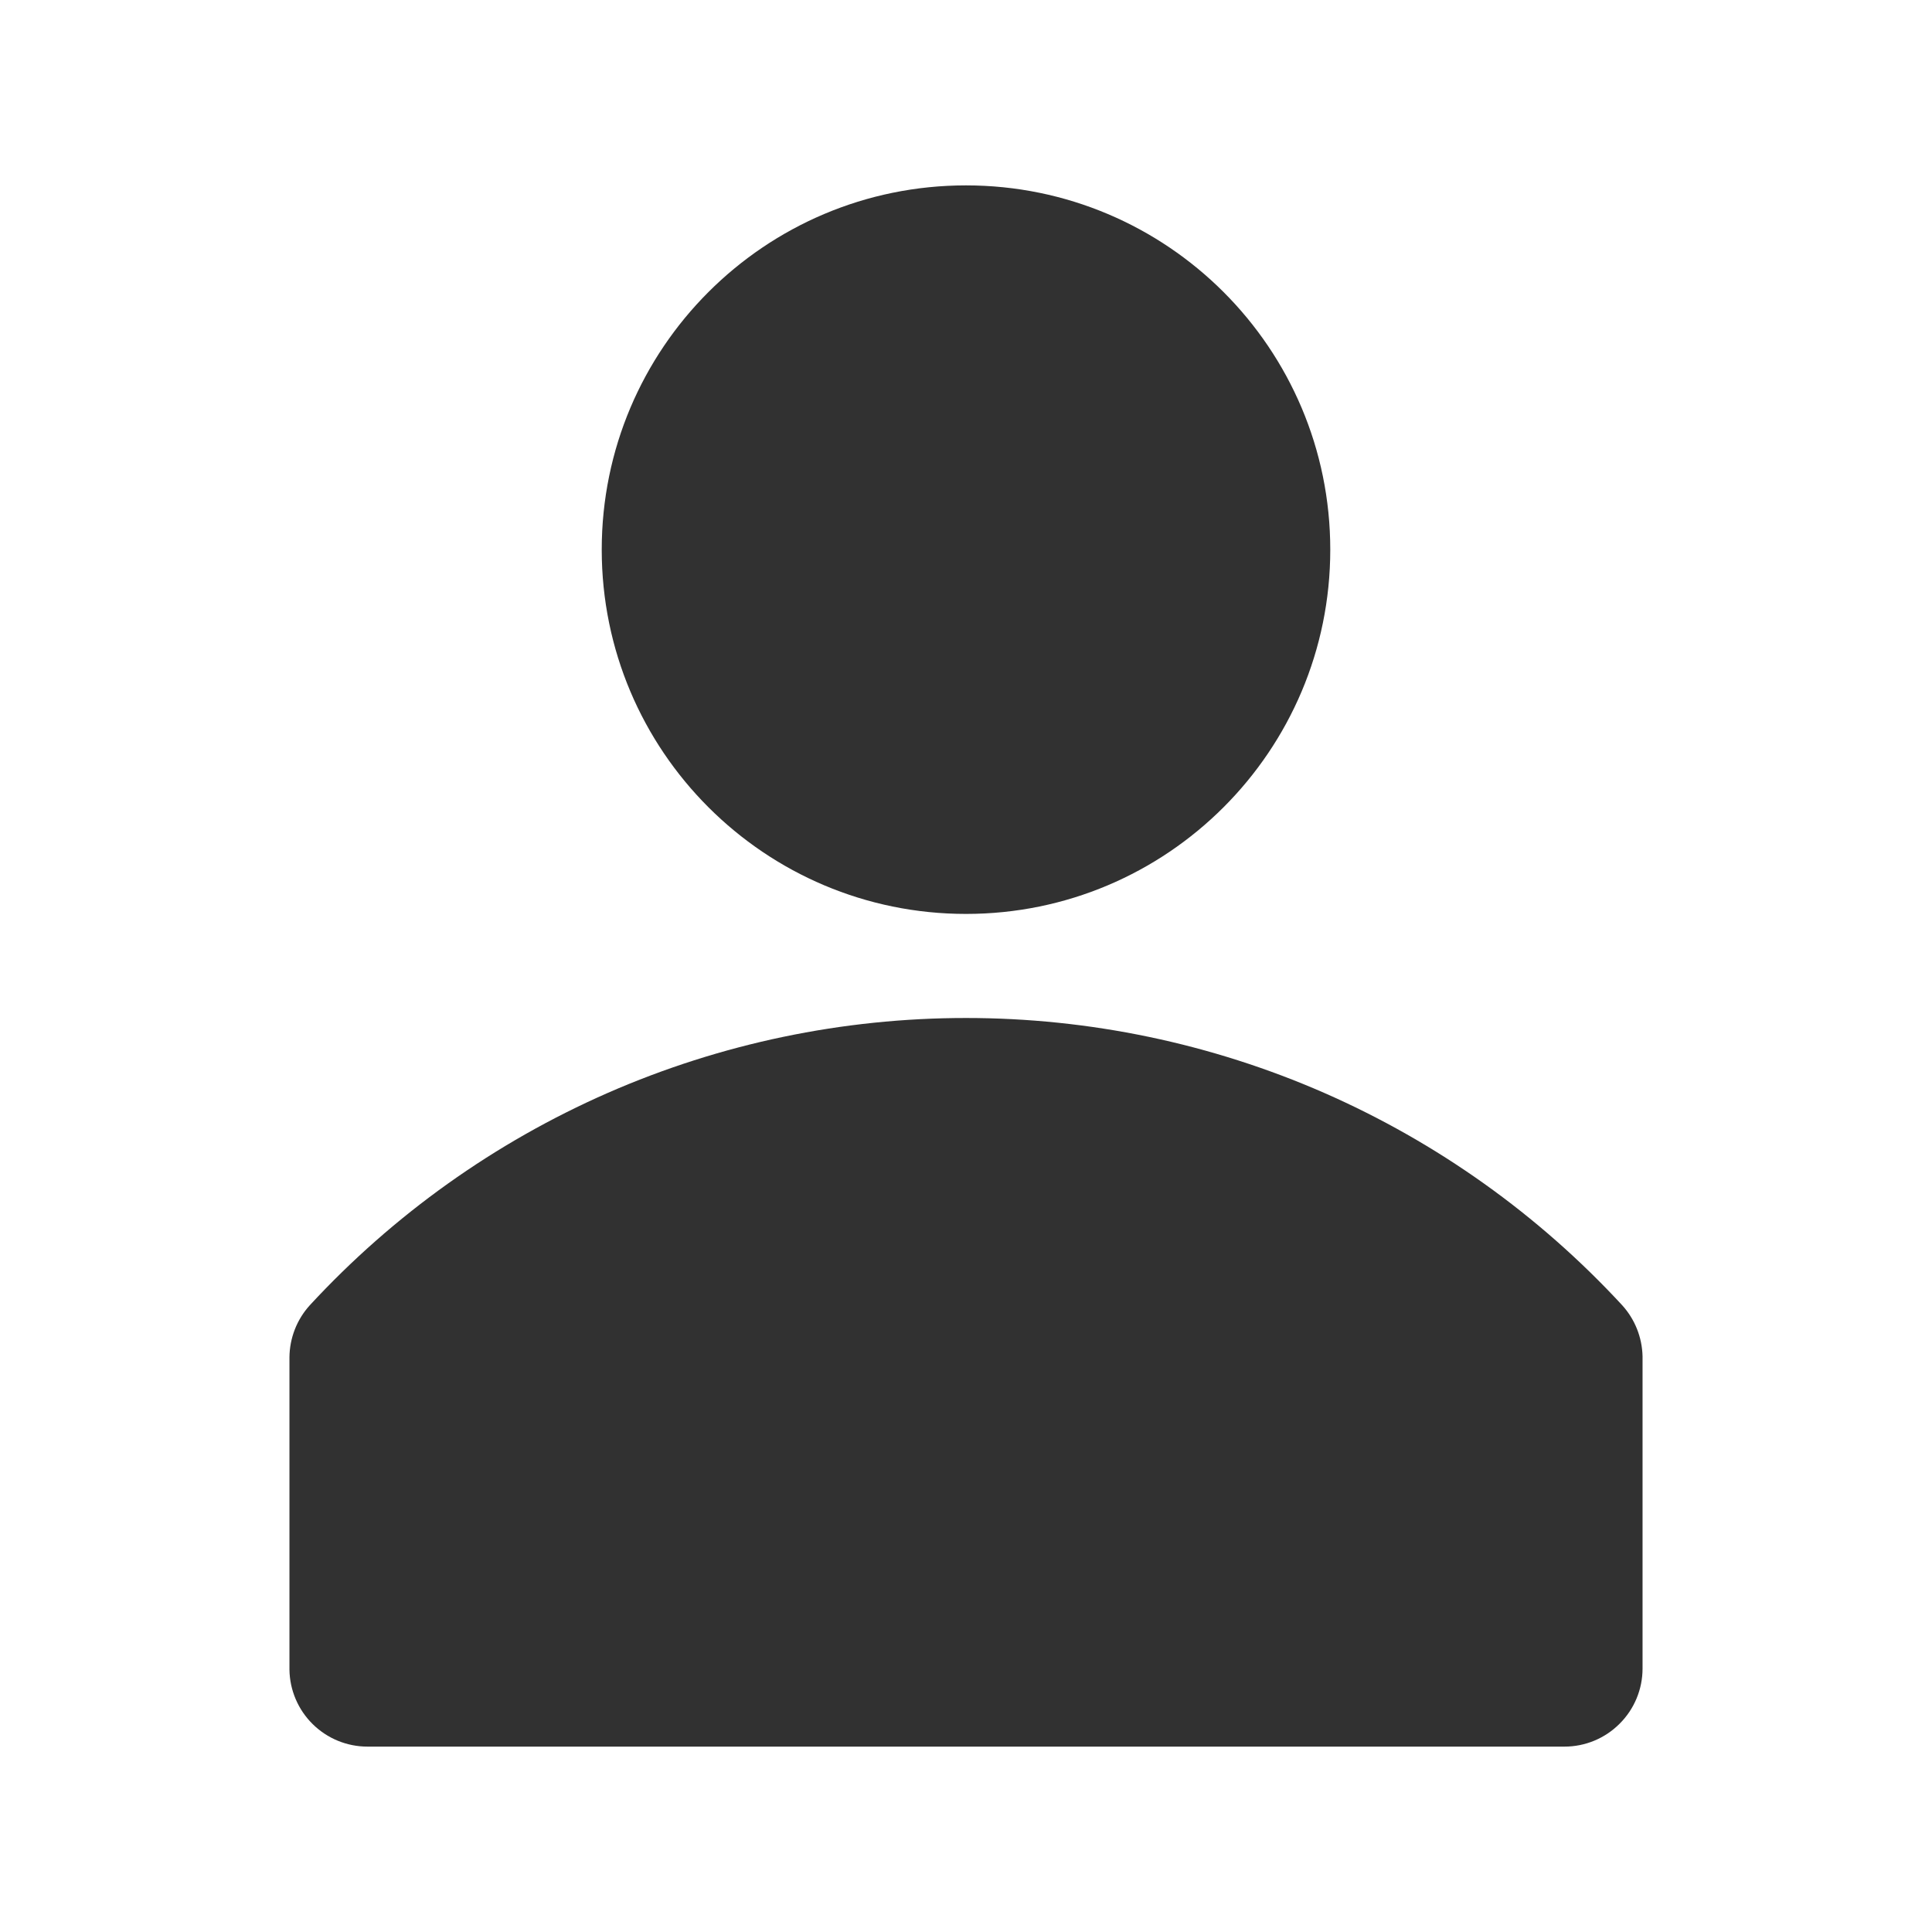 <svg width="22" height="22" viewBox="0 0 22 22" fill="none" xmlns="http://www.w3.org/2000/svg">
<path d="M18.473 14.864C17.52 13.832 16.365 13.009 15.079 12.445C13.793 11.882 12.404 11.592 11 11.592C9.596 11.592 8.207 11.882 6.921 12.445C5.635 13.009 4.48 13.832 3.527 14.864C3.38 15.026 3.298 15.237 3.296 15.456V19.012C3.299 19.245 3.394 19.469 3.561 19.633C3.727 19.797 3.951 19.889 4.185 19.889H17.815C18.051 19.889 18.277 19.795 18.443 19.628C18.61 19.462 18.704 19.236 18.704 19V15.444C18.699 15.229 18.617 15.023 18.473 14.864Z" fill="#313131"/>
<path d="M11 10.407C13.291 10.407 15.148 8.55 15.148 6.259C15.148 3.968 13.291 2.111 11 2.111C8.709 2.111 6.852 3.968 6.852 6.259C6.852 8.55 8.709 10.407 11 10.407Z" fill="#313131"/>
</svg>
